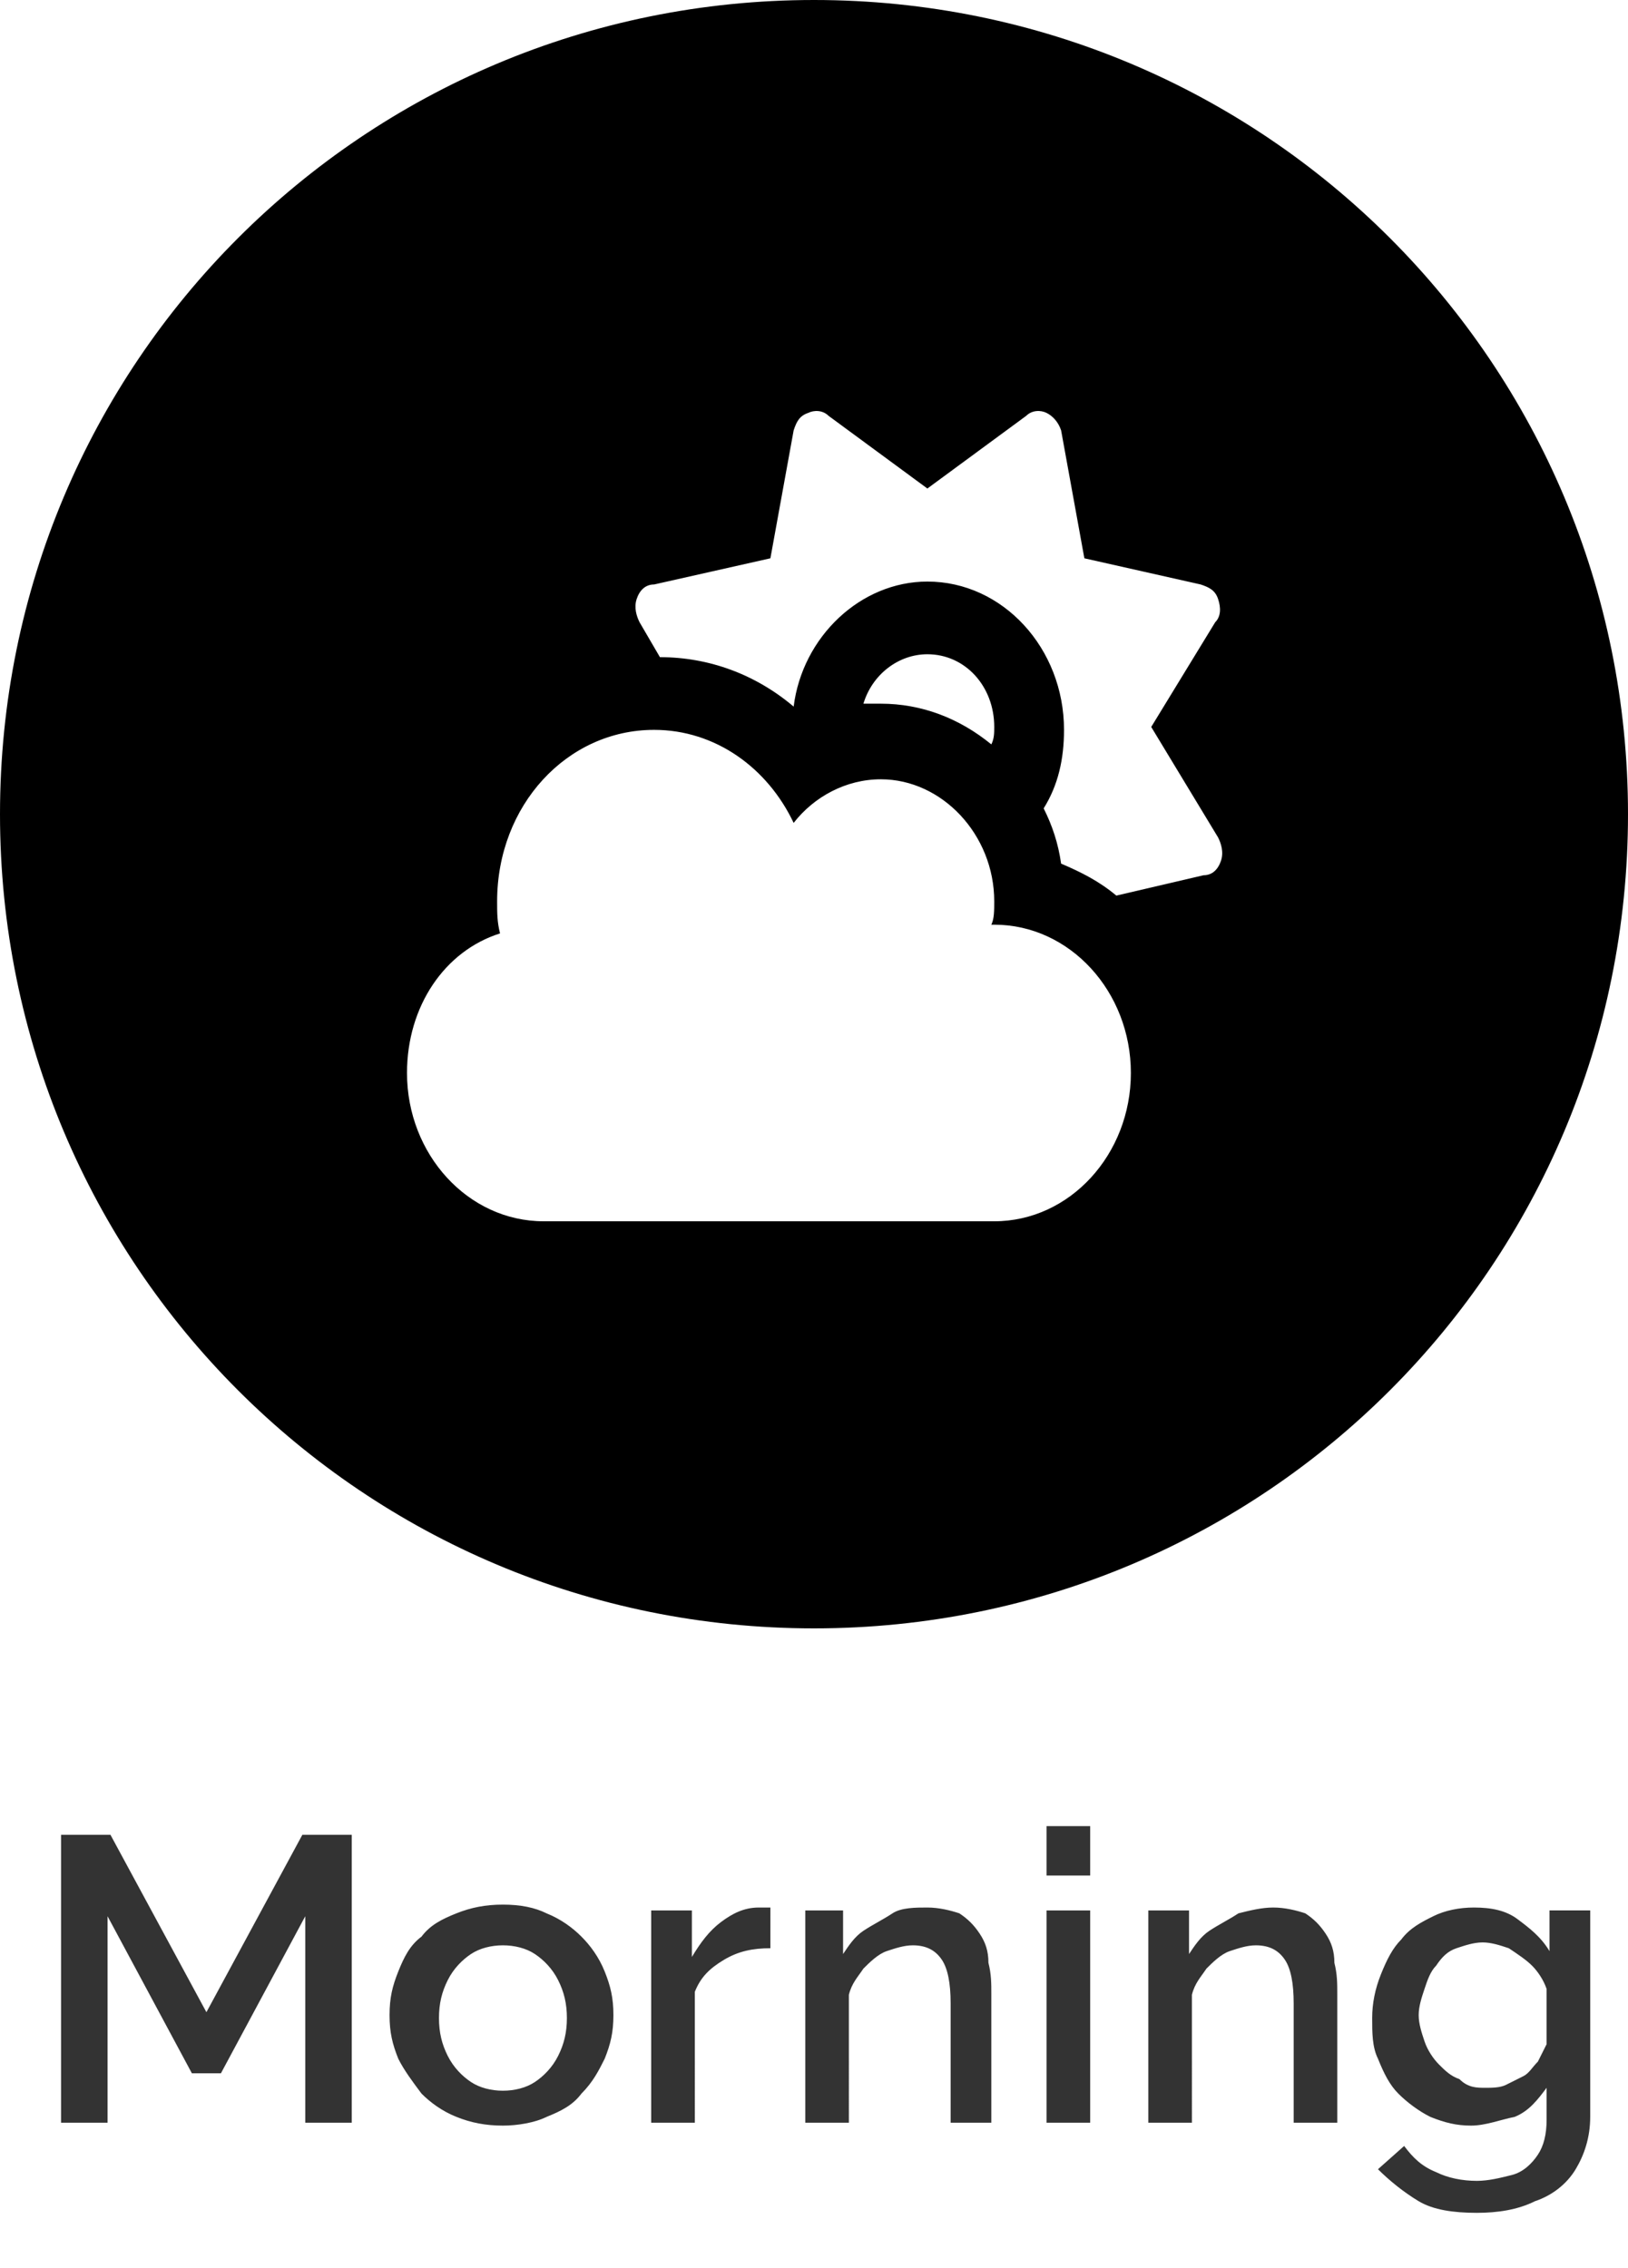 <?xml version="1.0" encoding="utf-8"?>
<!-- Generator: Adobe Illustrator 27.5.0, SVG Export Plug-In . SVG Version: 6.00 Build 0)  -->
<svg version="1.1" id="Layer_1" xmlns="http://www.w3.org/2000/svg" xmlns:xlink="http://www.w3.org/1999/xlink" x="0px" y="0px"
	 viewBox="0 0 56 78" style="enable-background:new 0 0 56 78;" xml:space="preserve">
<style type="text/css">
	.st0{fill:#333333;}
</style>
<path class="st0" d="M10.5,73v-7.1l-2.9,5.4H6.6l-2.9-5.4V73H2.1v-9.9h1.7l3.3,6.1l3.3-6.1h1.7V73H10.5z M17.3,73.1
	c-0.6,0-1.1-0.1-1.6-0.3c-0.5-0.2-0.9-0.5-1.2-0.8c-0.3-0.4-0.6-0.8-0.8-1.2c-0.2-0.5-0.3-0.9-0.3-1.5s0.1-1,0.3-1.5
	c0.2-0.5,0.4-0.9,0.8-1.2c0.3-0.4,0.7-0.6,1.2-0.8c0.5-0.2,1-0.3,1.6-0.3s1.1,0.1,1.5,0.3c0.5,0.2,0.9,0.5,1.2,0.8
	c0.3,0.3,0.6,0.7,0.8,1.2s0.3,0.9,0.3,1.5s-0.1,1-0.3,1.5c-0.2,0.4-0.4,0.8-0.8,1.2c-0.3,0.4-0.7,0.6-1.2,0.8
	C18.4,73,17.8,73.1,17.3,73.1z M15.1,69.4c0,0.5,0.1,0.9,0.3,1.3c0.2,0.4,0.5,0.7,0.8,0.9c0.3,0.2,0.7,0.3,1.1,0.3
	c0.4,0,0.8-0.1,1.1-0.3c0.3-0.2,0.6-0.5,0.8-0.9c0.2-0.4,0.3-0.8,0.3-1.3c0-0.5-0.1-0.9-0.3-1.3c-0.2-0.4-0.5-0.7-0.8-0.9
	c-0.3-0.2-0.7-0.3-1.1-0.3c-0.4,0-0.8,0.1-1.1,0.3c-0.3,0.2-0.6,0.5-0.8,0.9C15.2,68.5,15.1,68.9,15.1,69.4z M26.5,67
	c-0.6,0-1.1,0.1-1.6,0.4c-0.5,0.3-0.8,0.6-1,1.1V73h-1.5v-7.3h1.4v1.6c0.3-0.5,0.6-0.9,1-1.2c0.4-0.3,0.8-0.5,1.3-0.5
	c0.1,0,0.2,0,0.2,0c0.1,0,0.1,0,0.2,0V67z M34.2,73h-1.5v-4.1c0-0.7-0.1-1.2-0.3-1.5c-0.2-0.3-0.5-0.5-1-0.5c-0.3,0-0.6,0.1-0.9,0.2
	c-0.3,0.1-0.6,0.4-0.8,0.6c-0.2,0.3-0.4,0.5-0.5,0.9V73h-1.5v-7.3H29v1.5c0.2-0.3,0.4-0.6,0.7-0.8c0.3-0.2,0.7-0.4,1-0.6
	s0.8-0.2,1.2-0.2c0.4,0,0.8,0.1,1.1,0.2c0.3,0.2,0.5,0.4,0.7,0.7c0.2,0.3,0.3,0.6,0.3,1c0.1,0.4,0.1,0.7,0.1,1.1V73z M36,73v-7.3
	h1.5V73H36z M36,64.5v-1.7h1.5v1.7H36z M46,73h-1.5v-4.1c0-0.7-0.1-1.2-0.3-1.5c-0.2-0.3-0.5-0.5-1-0.5c-0.3,0-0.6,0.1-0.9,0.2
	c-0.3,0.1-0.6,0.4-0.8,0.6c-0.2,0.3-0.4,0.5-0.5,0.9V73h-1.5v-7.3h1.4v1.5c0.2-0.3,0.4-0.6,0.7-0.8c0.3-0.2,0.7-0.4,1-0.6
	c0.4-0.1,0.8-0.2,1.2-0.2c0.4,0,0.8,0.1,1.1,0.2c0.3,0.2,0.5,0.4,0.7,0.7c0.2,0.3,0.3,0.6,0.3,1c0.1,0.4,0.1,0.7,0.1,1.1V73z
	 M50.6,73.1c-0.5,0-0.9-0.1-1.4-0.3c-0.4-0.2-0.8-0.5-1.1-0.8c-0.3-0.3-0.5-0.7-0.7-1.2c-0.2-0.4-0.2-0.9-0.2-1.4
	c0-0.5,0.1-1,0.3-1.5s0.4-0.9,0.7-1.2c0.3-0.4,0.7-0.6,1.1-0.8c0.4-0.2,0.9-0.3,1.4-0.3c0.6,0,1.1,0.1,1.5,0.4
	c0.4,0.3,0.8,0.6,1.1,1.1v-1.4h1.4v7.1c0,0.7-0.2,1.3-0.5,1.8c-0.3,0.5-0.8,0.9-1.4,1.1c-0.6,0.3-1.3,0.4-2,0.4
	c-0.8,0-1.5-0.1-2-0.4c-0.5-0.3-1-0.7-1.4-1.1l0.9-0.8c0.3,0.4,0.6,0.7,1.1,0.9c0.4,0.2,0.9,0.3,1.4,0.3c0.4,0,0.8-0.1,1.2-0.2
	c0.4-0.1,0.7-0.4,0.9-0.7c0.2-0.3,0.3-0.7,0.3-1.2v-1.1c-0.3,0.4-0.6,0.8-1.1,1C51.6,72.9,51.1,73.1,50.6,73.1z M51.1,71.8
	c0.2,0,0.5,0,0.7-0.1c0.2-0.1,0.4-0.2,0.6-0.3c0.2-0.1,0.3-0.3,0.5-0.5c0.1-0.2,0.2-0.4,0.3-0.6v-1.9c-0.1-0.3-0.3-0.6-0.5-0.8
	c-0.2-0.2-0.5-0.4-0.8-0.6c-0.3-0.1-0.6-0.2-0.9-0.2c-0.3,0-0.6,0.1-0.9,0.2c-0.3,0.1-0.5,0.3-0.7,0.6c-0.2,0.2-0.3,0.5-0.4,0.8
	c-0.1,0.3-0.2,0.6-0.2,0.9c0,0.3,0.1,0.6,0.2,0.9c0.1,0.3,0.3,0.6,0.5,0.8c0.2,0.2,0.4,0.4,0.7,0.5C50.5,71.8,50.8,71.8,51.1,71.8z"
	/>
<path d="M28,0C12.5,0,0,12.5,0,28s12.5,28,28,28s28-12.5,28-28S43.5,0,28,0z M34.2,42H18.7c-2.6,0-4.7-2.3-4.7-5.1
	c0-2.3,1.3-4.2,3.2-4.8c-0.1-0.4-0.1-0.7-0.1-1.1c0-3.3,2.4-5.9,5.4-5.9c2.1,0,3.9,1.3,4.8,3.2c0.7-0.9,1.8-1.5,3-1.5
	c2.1,0,3.9,1.9,3.9,4.2c0,0.3,0,0.6-0.1,0.8c0,0,0.1,0,0.1,0c2.6,0,4.7,2.3,4.7,5.1C38.9,39.7,36.8,42,34.2,42z M29.7,24.2
	c0.3-1,1.2-1.7,2.2-1.7c1.3,0,2.3,1.1,2.3,2.5c0,0.2,0,0.4-0.1,0.6c-1.1-0.9-2.4-1.4-3.8-1.4C30.1,24.2,29.9,24.2,29.7,24.2z
	 M41.9,28.8c0.1,0.2,0.2,0.5,0.1,0.8c-0.1,0.3-0.3,0.5-0.6,0.5l-3,0.7c-0.6-0.5-1.2-0.8-1.9-1.1c-0.1-0.7-0.3-1.3-0.6-1.9
	c0.5-0.8,0.7-1.7,0.7-2.7c0-2.8-2.1-5.1-4.7-5.1c-2.3,0-4.3,1.9-4.6,4.3c-1.3-1.1-2.9-1.7-4.6-1.7l-0.7-1.2
	c-0.1-0.2-0.2-0.5-0.1-0.8c0.1-0.3,0.3-0.5,0.6-0.5l4-0.9l0.8-4.4c0.1-0.3,0.2-0.5,0.5-0.6c0.2-0.1,0.5-0.1,0.7,0.1l3.4,2.5l3.4-2.5
	c0.2-0.2,0.5-0.2,0.7-0.1v0c0.2,0.1,0.4,0.3,0.5,0.6l0.8,4.4l4,0.9c0.3,0.1,0.5,0.2,0.6,0.5c0.1,0.3,0.1,0.6-0.1,0.8L39.6,25
	L41.9,28.8z"/>
</svg>
